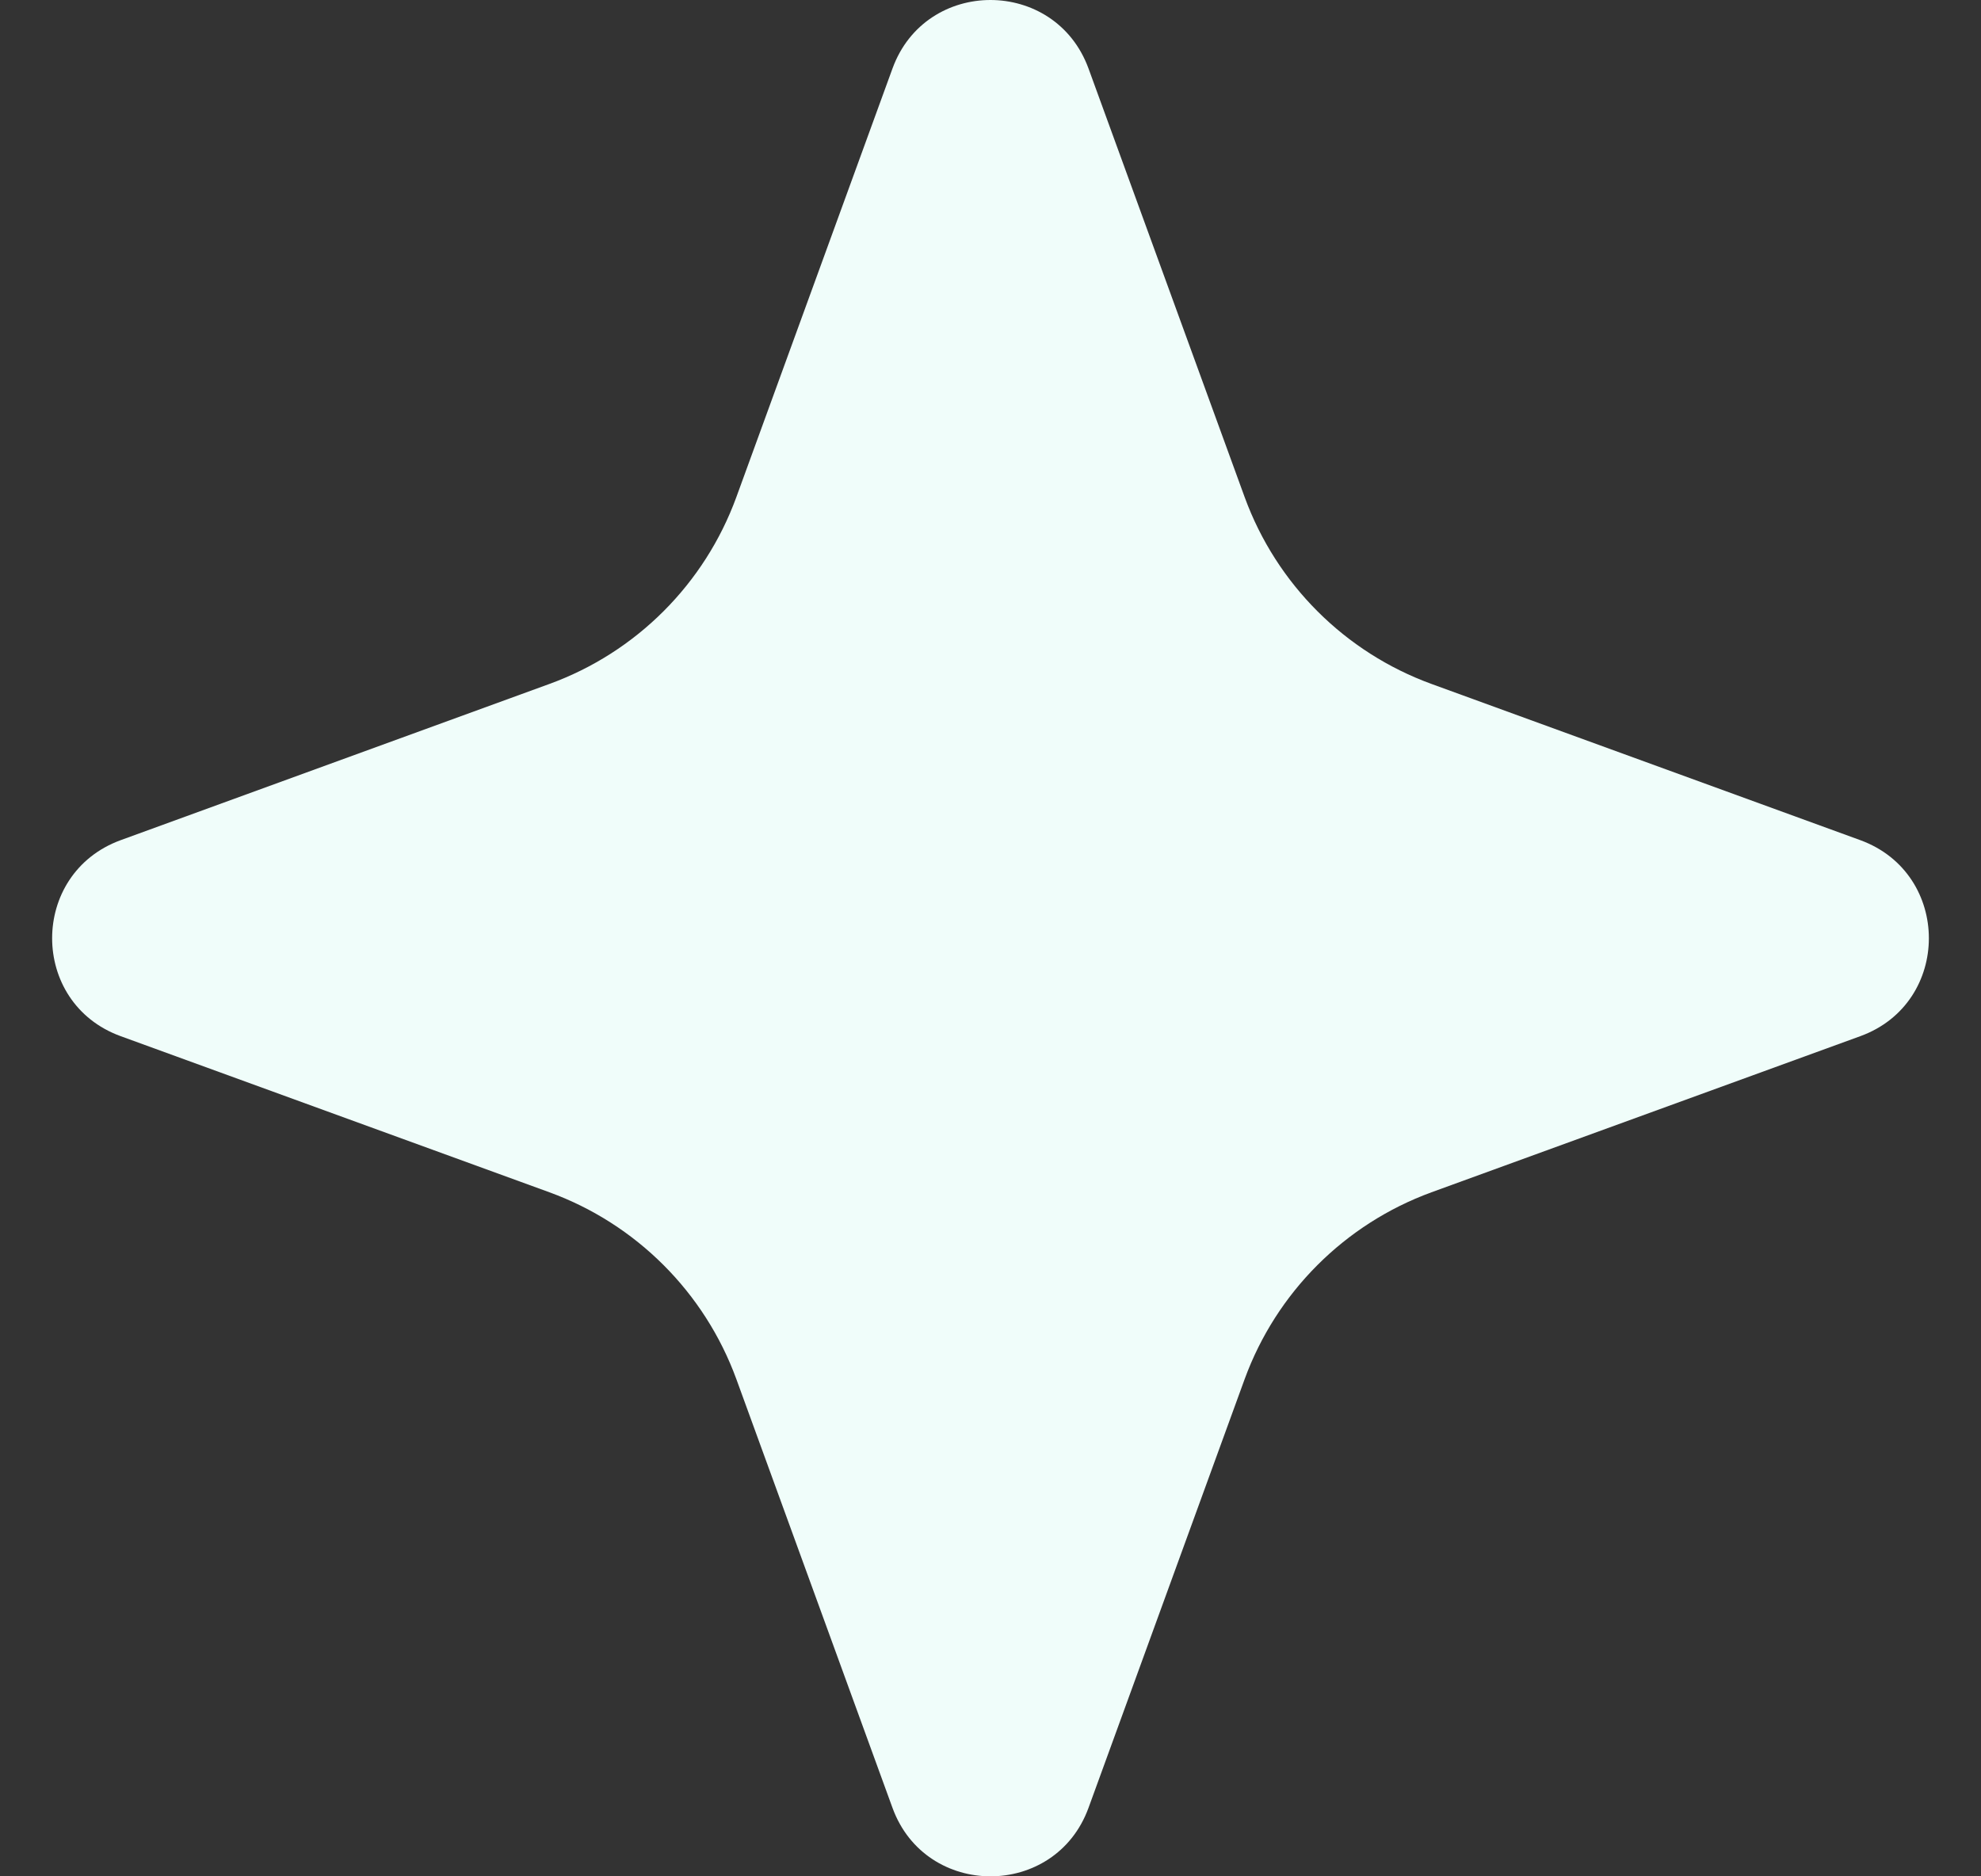 <svg width="19" height="18" viewBox="0 0 19 18" fill="none" xmlns="http://www.w3.org/2000/svg">
<rect x="0" y="0" width="19" height="18" fill="#333333" stroke="none"/>
<path d="M8.56 0.657C8.879 -0.219 10.119 -0.219 10.44 0.657L11.938 4.77C12.242 5.602 12.898 6.258 13.729 6.561L17.843 8.06C18.719 8.381 18.719 9.621 17.843 9.94L13.729 11.438C12.898 11.742 12.242 12.398 11.938 13.229L10.44 17.343C10.121 18.219 8.879 18.219 8.56 17.343L7.062 13.229C6.758 12.398 6.102 11.742 5.27 11.438L1.157 9.94C0.281 9.621 0.281 8.381 1.157 8.06L5.27 6.561C6.102 6.258 6.758 5.602 7.062 4.77L8.56 0.657Z" fill="#F0FDFA"/>
</svg>
